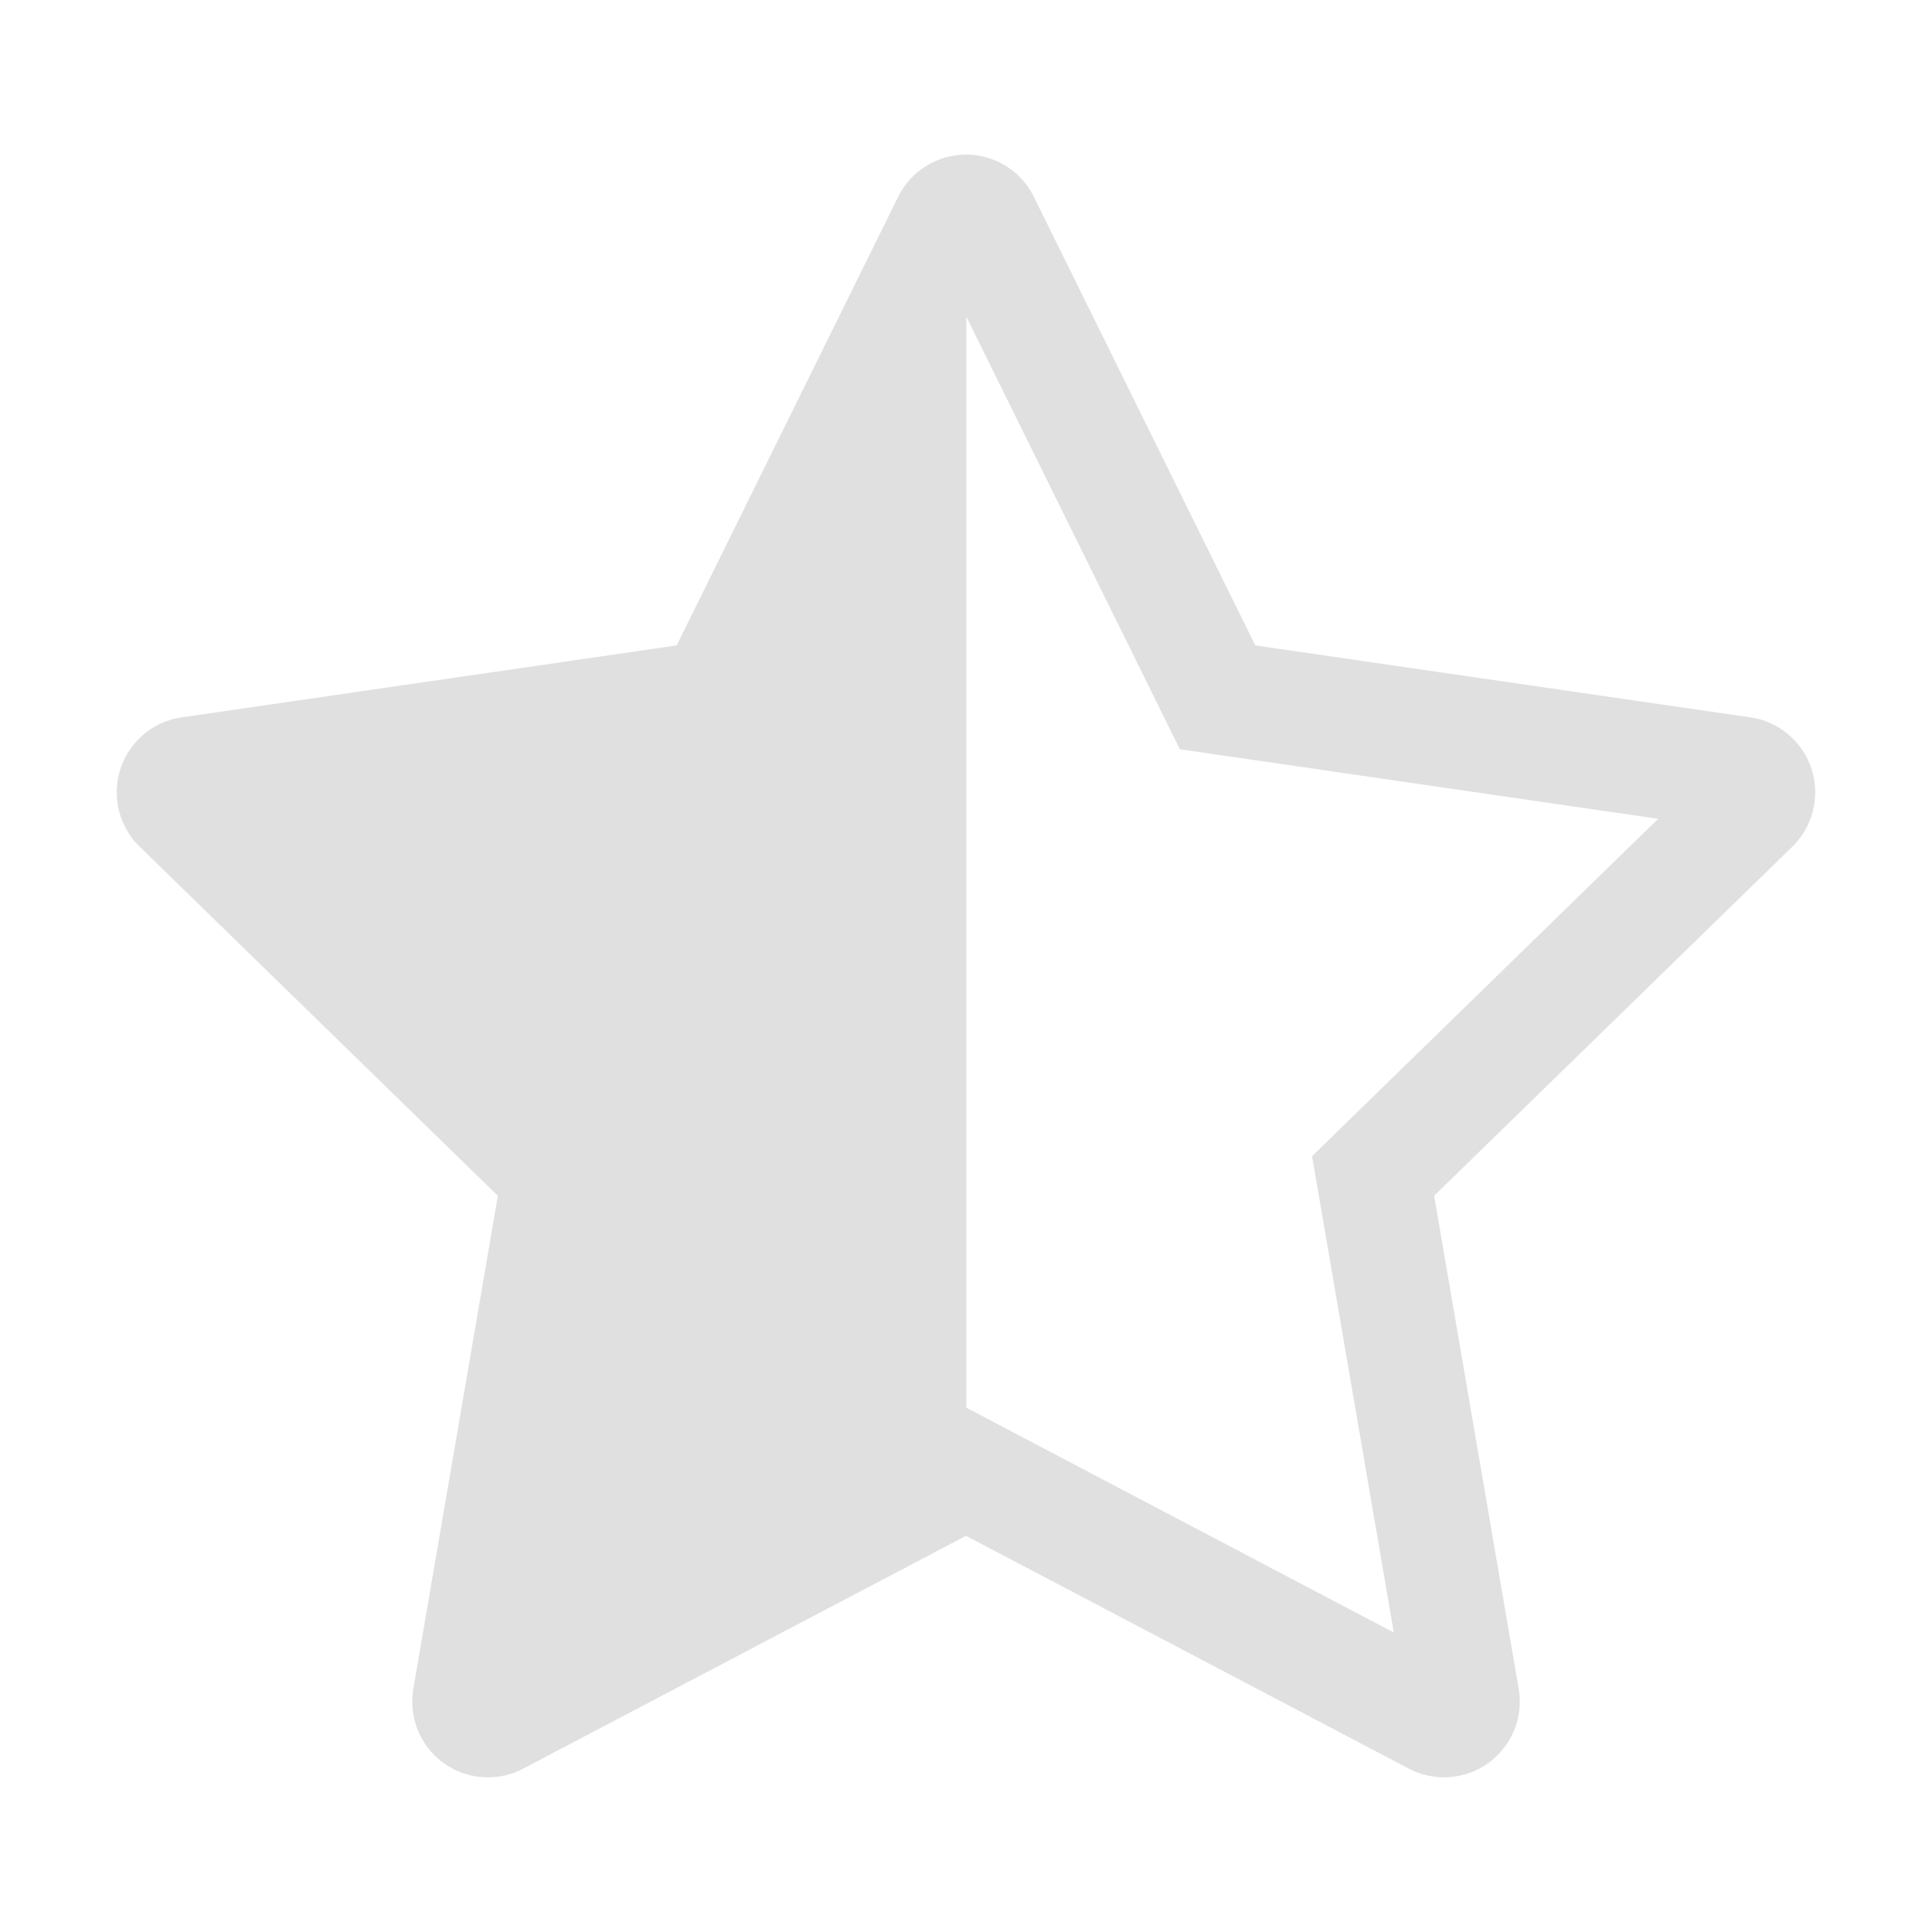 <?xml version="1.0" encoding="UTF-8" standalone="no"?>
<svg
   height="16"
   viewBox="0 0 16 16"
   width="16"
   version="1.1"
   id="svg1"
   sodipodi:docname="SlideTransitionFade.svg"
   inkscape:version="1.3 (0e150ed6c4, 2023-07-21)"
   xml:space="preserve"
   xmlns:inkscape="http://www.inkscape.org/namespaces/inkscape"
   xmlns:sodipodi="http://sodipodi.sourceforge.net/DTD/sodipodi-0.dtd"
   xmlns="http://www.w3.org/2000/svg"
   xmlns:svg="http://www.w3.org/2000/svg"><defs
     id="defs1" /><sodipodi:namedview
     id="namedview1"
     pagecolor="#505050"
     bordercolor="#eeeeee"
     borderopacity="1"
     inkscape:showpageshadow="0"
     inkscape:pageopacity="0"
     inkscape:pagecheckerboard="0"
     inkscape:deskcolor="#505050"
     inkscape:zoom="25.65625"
     inkscape:cx="4.1900122"
     inkscape:cy="2.319123"
     inkscape:window-width="1920"
     inkscape:window-height="1017"
     inkscape:window-x="1912"
     inkscape:window-y="-8"
     inkscape:window-maximized="1"
     inkscape:current-layer="svg1" /><path
     d="M 8.562,1.63 C 8.501,1.506 8.401,1.406 8.278,1.345 7.967,1.192 7.591,1.32 7.438,1.63 L 5.604,5.345 1.504,5.941 C 1.367,5.961 1.241,6.025 1.145,6.124 0.903,6.372 0.908,6.769 1.156,7.011 L 4.123,9.903 3.423,13.986 c -0.023,0.136 -0.001,0.276 0.063,0.398 0.161,0.307 0.54,0.424 0.847,0.263 l 3.667,-1.928 3.667,1.928 c 0.122,0.064 0.262,0.086 0.398,0.063 0.341,-0.059 0.571,-0.383 0.512,-0.724 L 11.877,9.903 14.844,7.011 C 14.942,6.915 15.007,6.788 15.026,6.652 15.076,6.309 14.839,5.991 14.496,5.941 L 10.396,5.345 Z M 8.003,11.658 V 2.623 l 1.768,3.582 3.961,0.576 -2.866,2.794 0.677,3.945 z"
     fill="#212121"
     id="path1"
     style="stroke-width:0.627;fill:#e0e0e0;fill-opacity:1" /></svg>
